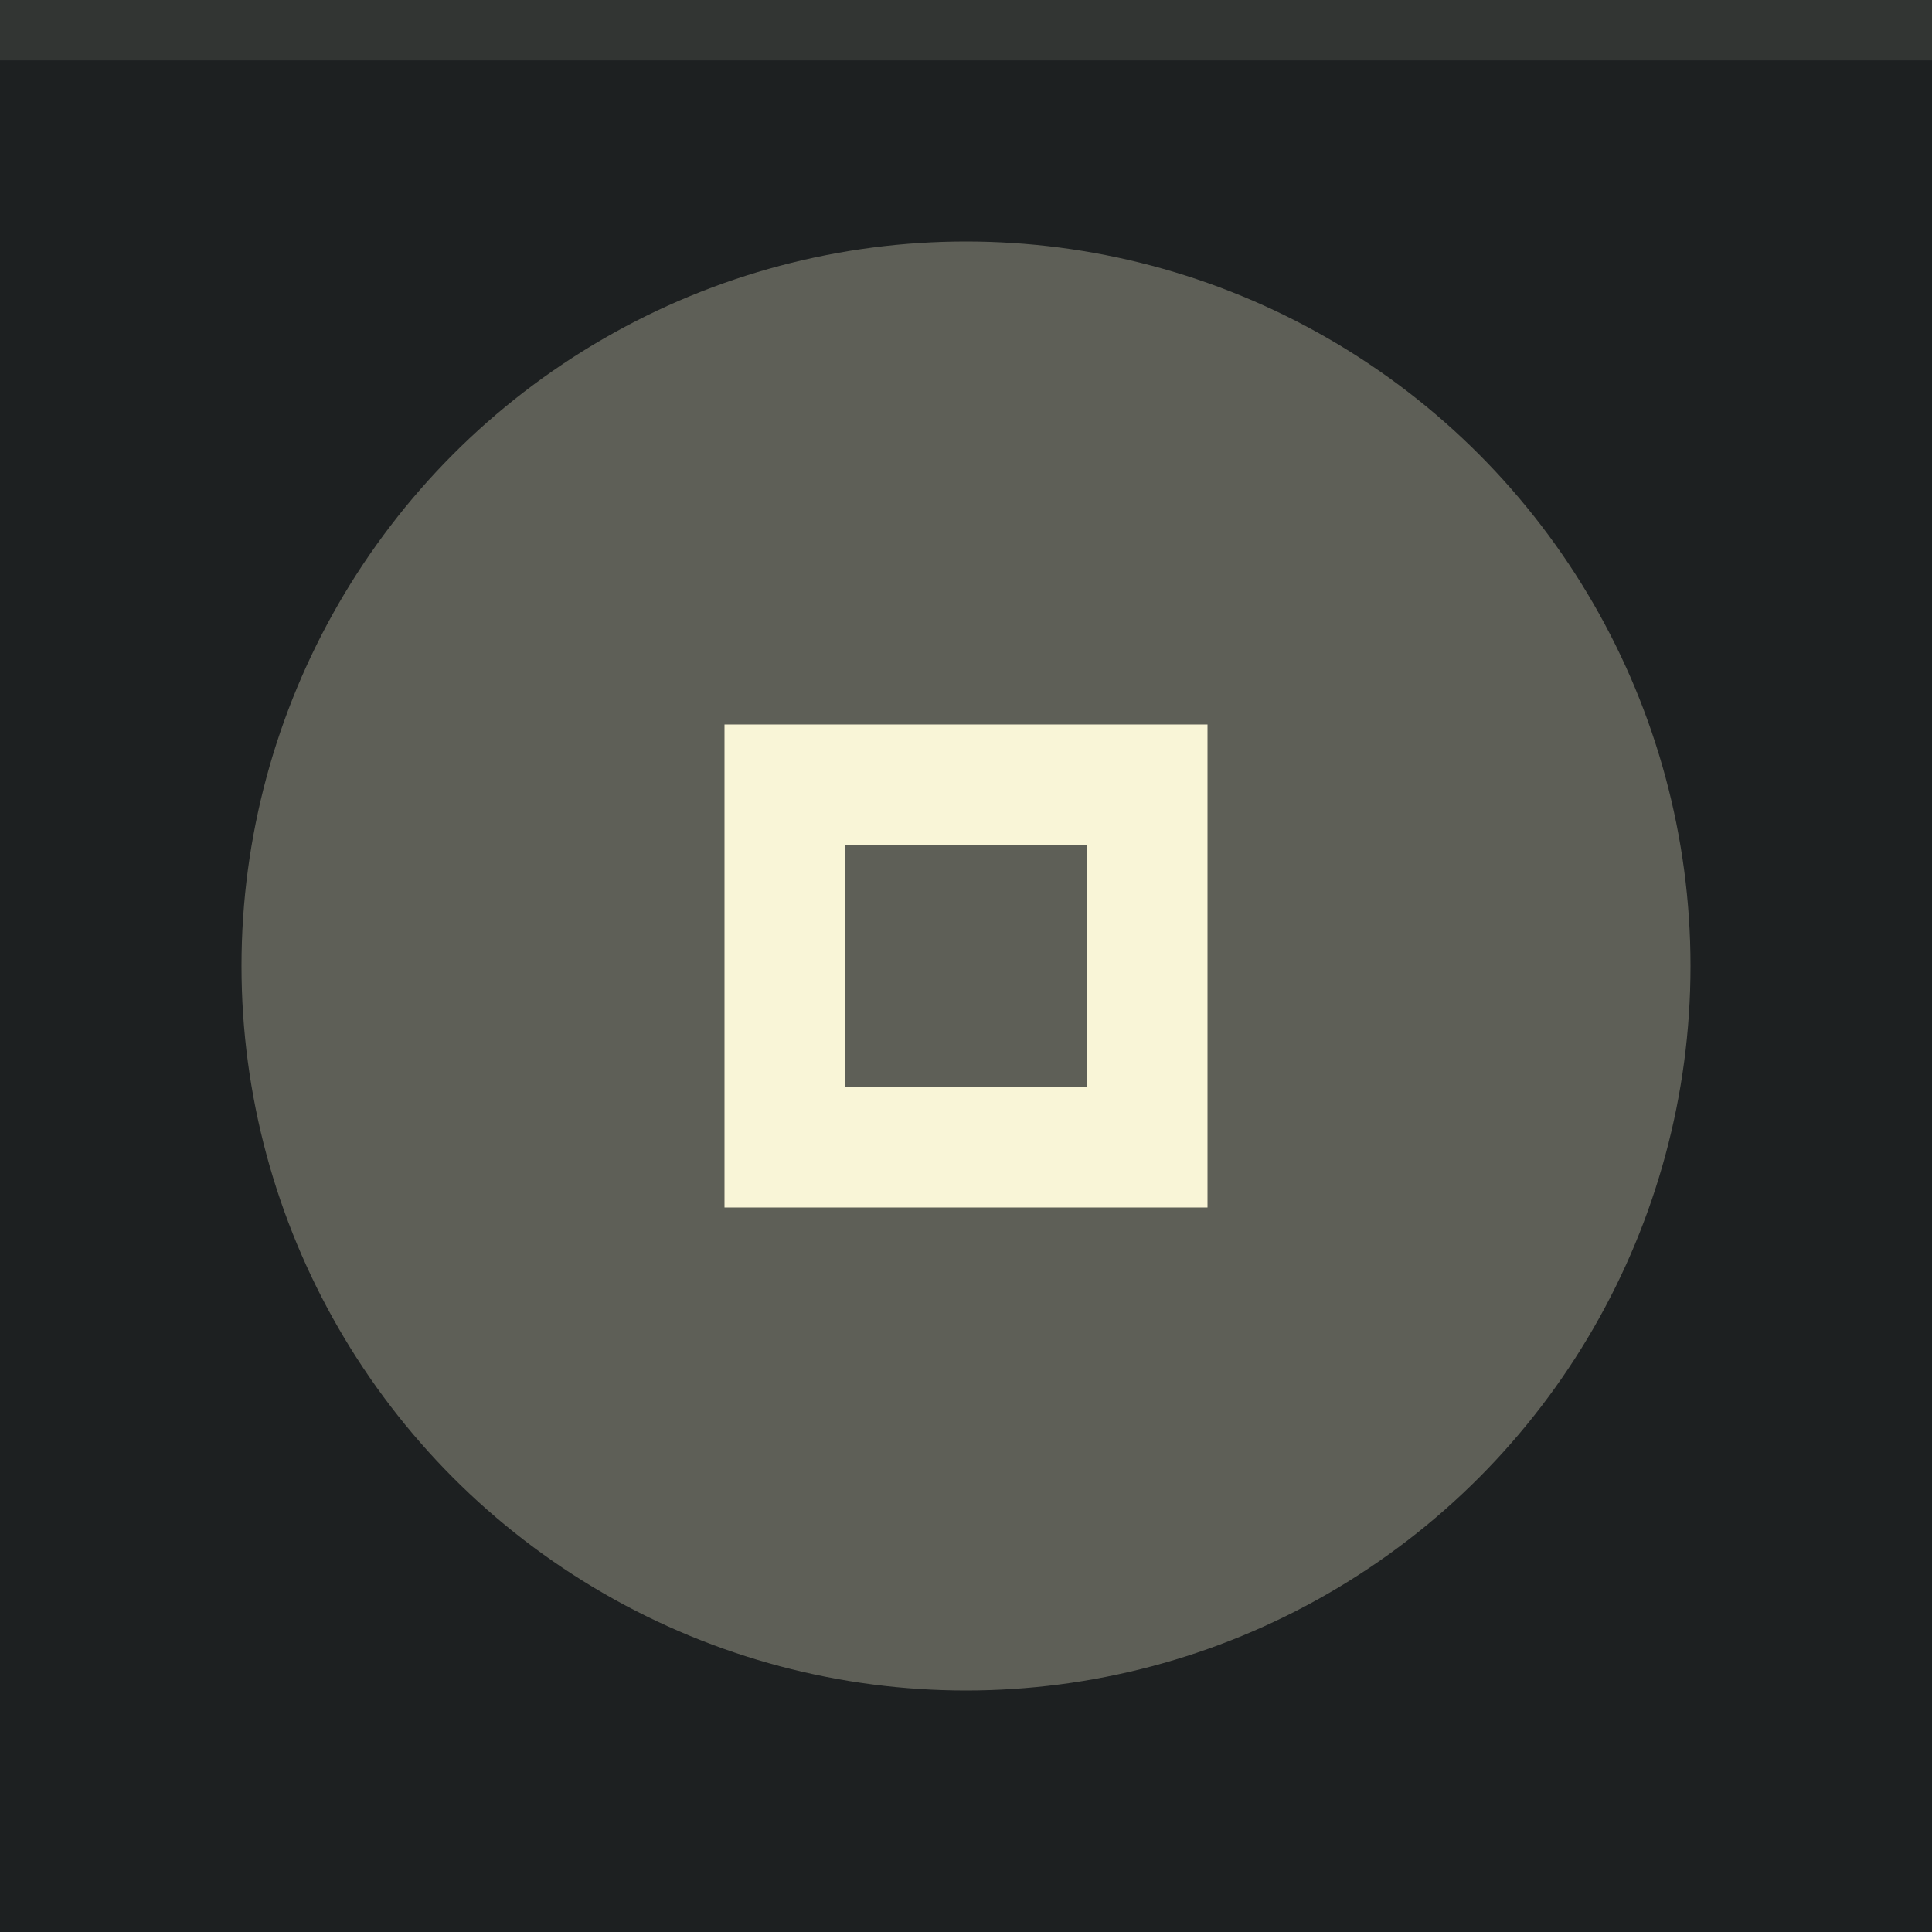 <svg xmlns="http://www.w3.org/2000/svg" width="32" height="32" viewBox="0 0 32 32">
  <rect width="32" height="32" fill="#1D2021"/>
  <rect width="32" height="1" fill="#F9F5D7" fill-opacity="0.1"/>
  <g fill="#F9F5D7">
    <circle cx="16" cy="16" r="12" opacity="0.3"/>
    <path d="m12 12v8h8v-8zm2 2h4v4h-4z"/>
  </g>
</svg>
